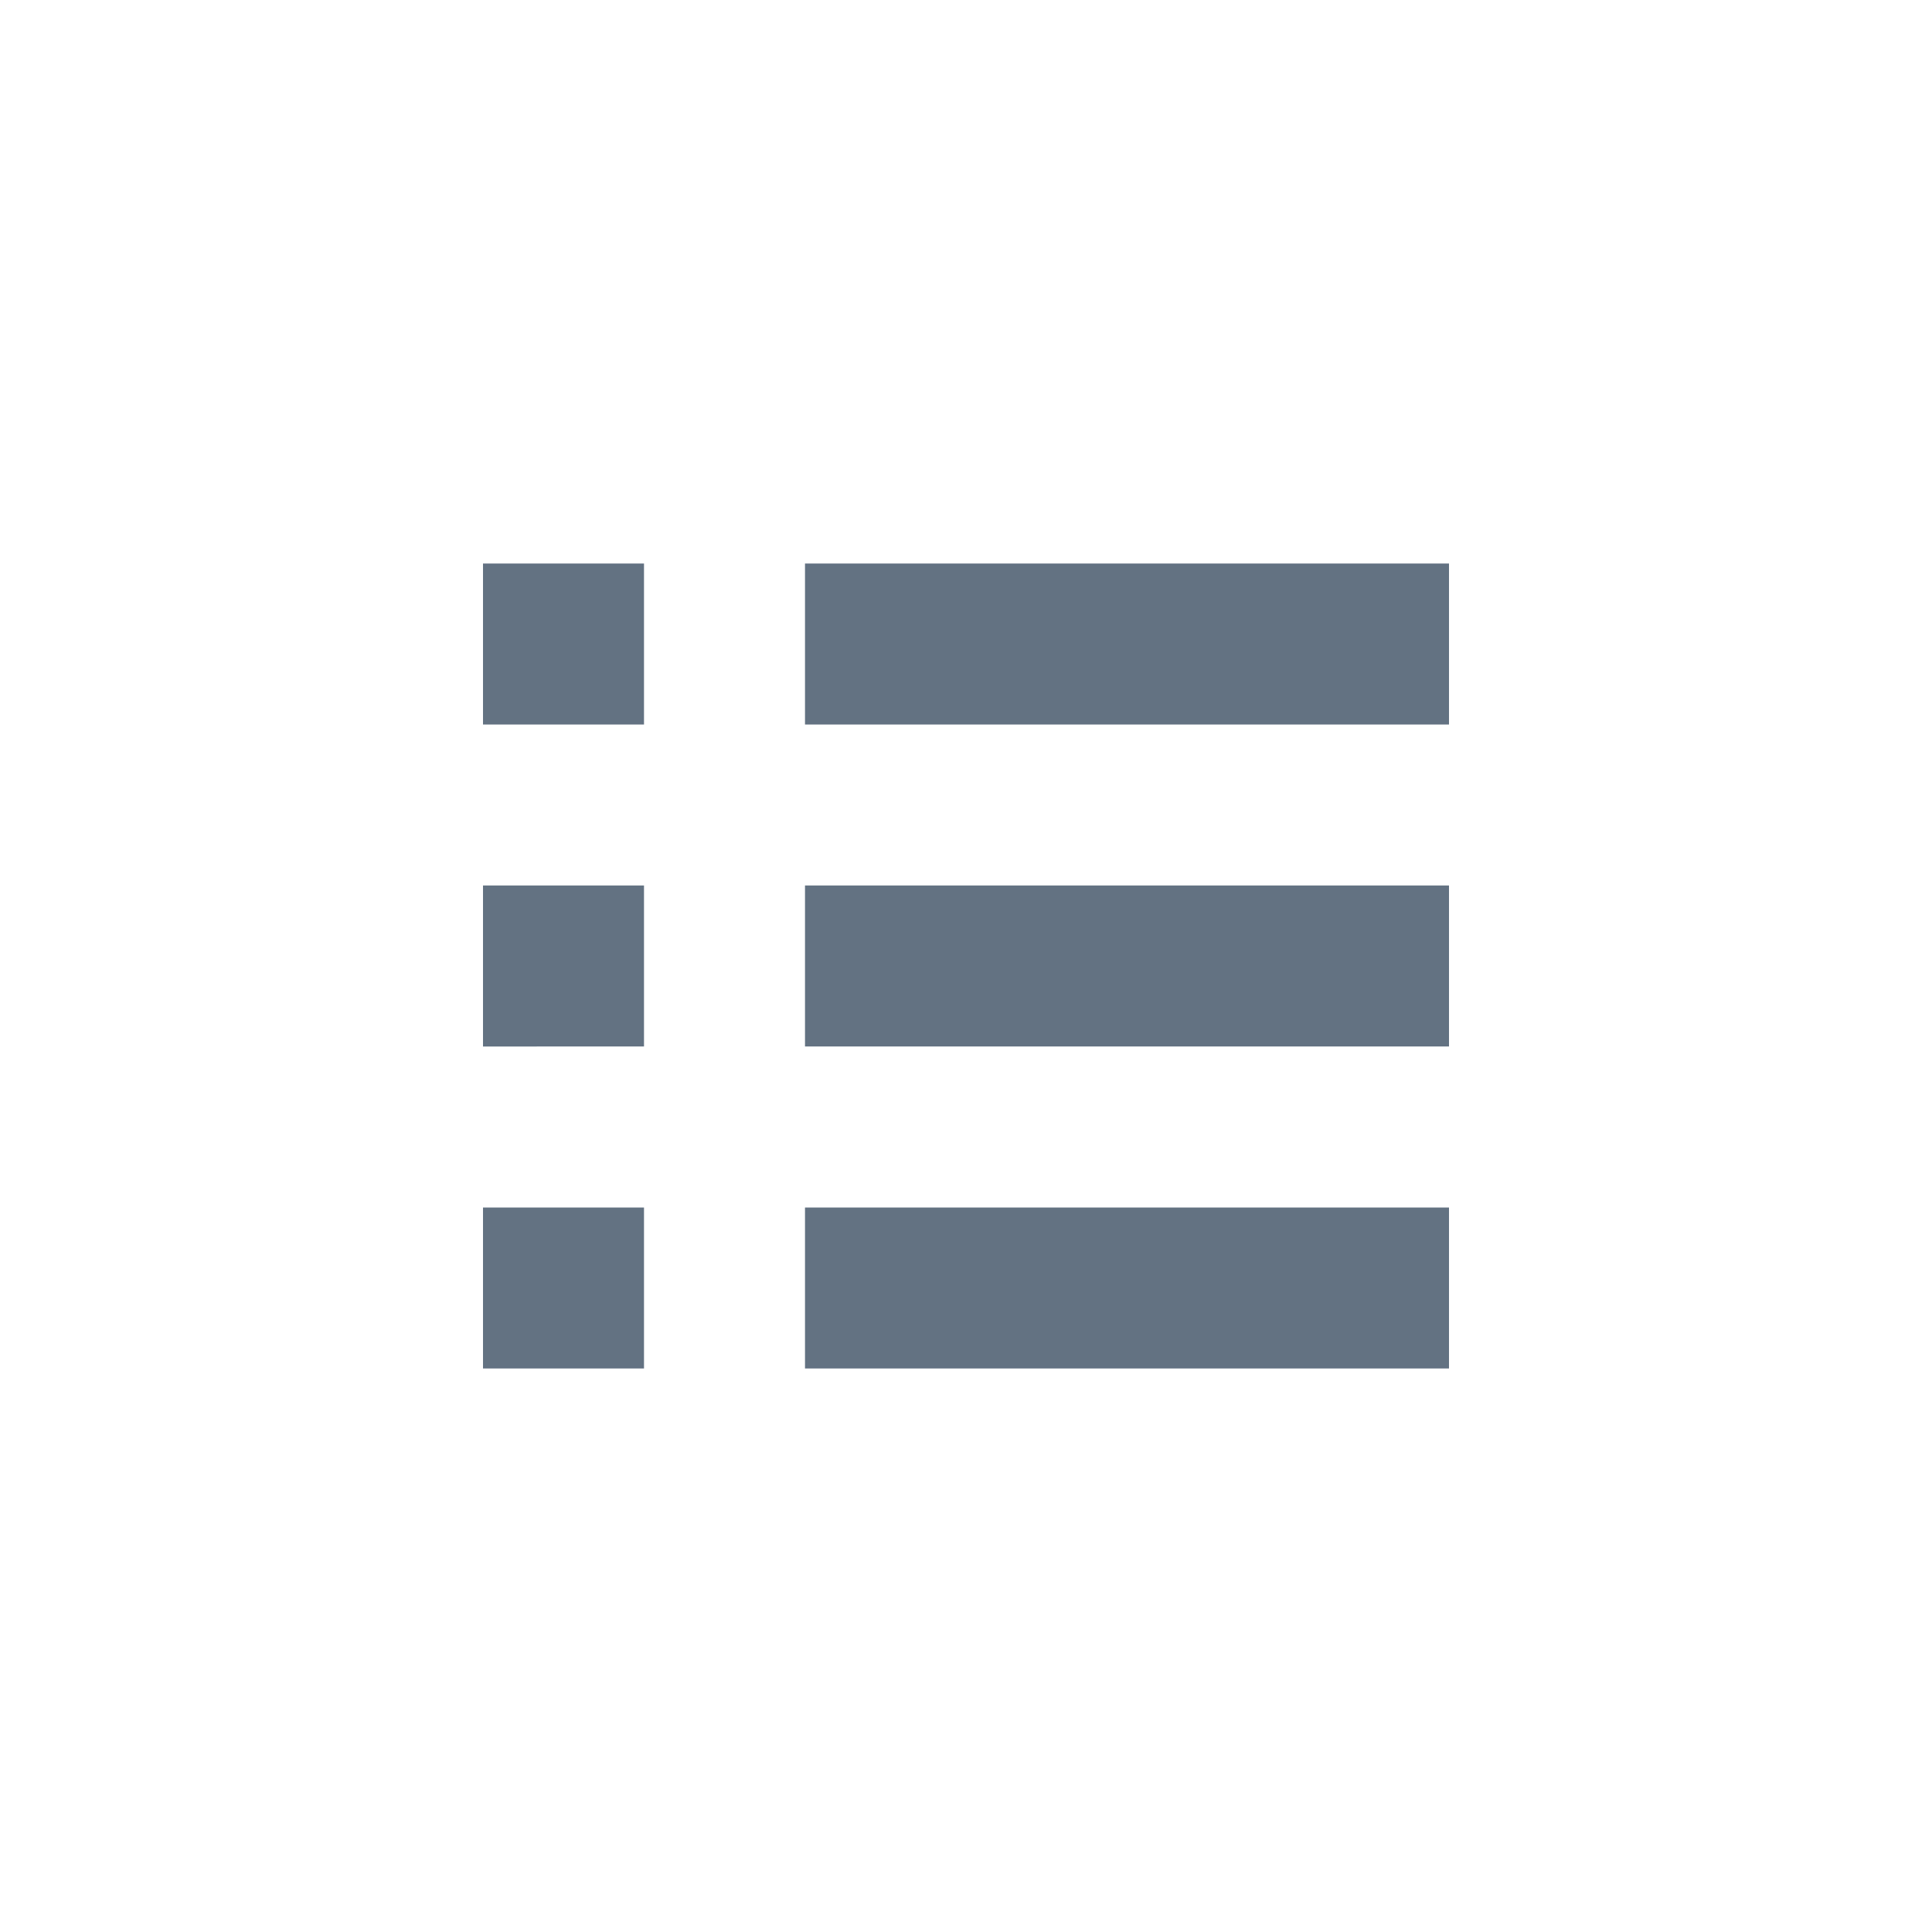 <svg xmlns="http://www.w3.org/2000/svg" xmlns:xlink="http://www.w3.org/1999/xlink" width="24" height="24" viewBox="0 0 24 24" focusable="false" class="mc-icon mc-icon-template-stateless mc-icon-template-stateless--list" role="img"><g fill="#637282" fill-rule="evenodd"><path d="M6 15h2v2H6zM10 15h8v2h-8zM6 11h2v2H6zM10 11h8v2h-8zM6 7h2v2H6zM10 7h8v2h-8z"></path></g></svg>